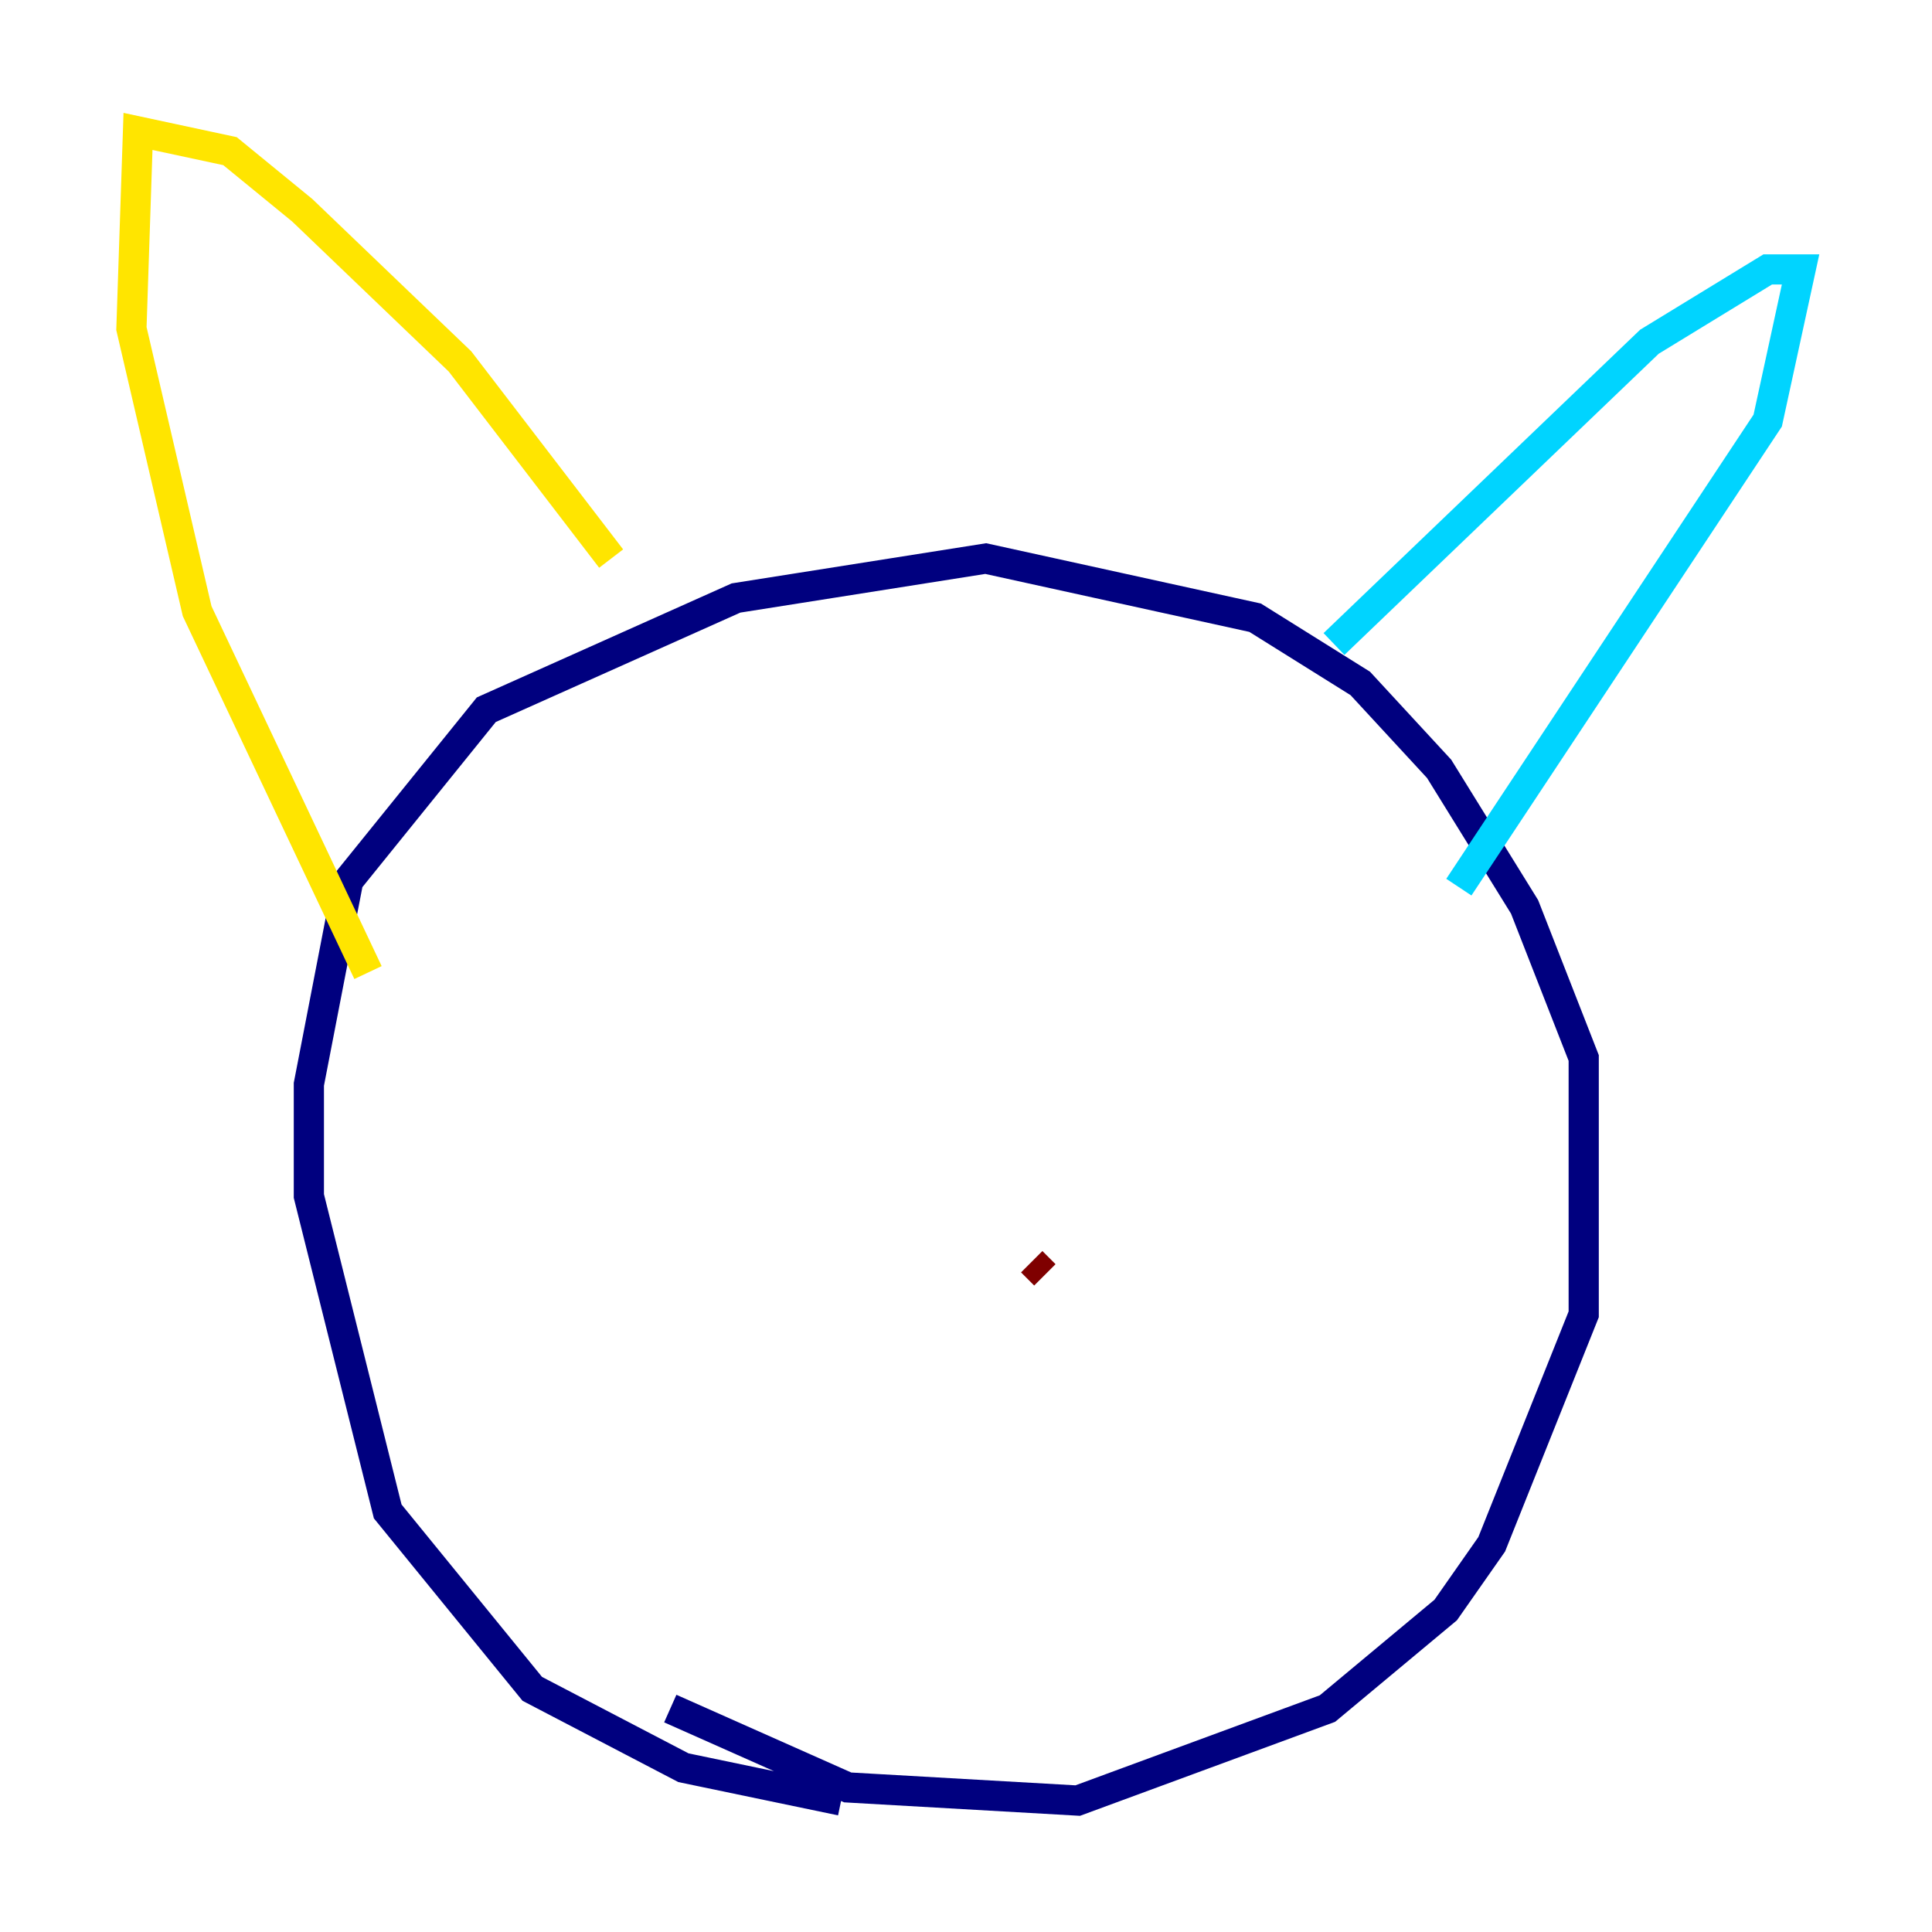 <?xml version="1.0" encoding="utf-8" ?>
<svg baseProfile="tiny" height="128" version="1.2" viewBox="0,0,128,128" width="128" xmlns="http://www.w3.org/2000/svg" xmlns:ev="http://www.w3.org/2001/xml-events" xmlns:xlink="http://www.w3.org/1999/xlink"><defs /><polyline fill="none" points="55.728,119.293 45.279,117.116 35.265,111.891 25.687,100.136 20.463,79.238 20.463,71.837 23.075,58.34 32.218,47.02 48.762,39.619 65.306,37.007 83.156,40.925 90.122,45.279 95.347,50.939 101.007,60.082 104.925,70.095 104.925,87.075 98.83,102.313 95.782,106.667 87.946,113.197 71.401,119.293 56.163,118.422 44.408,113.197" stroke="#00007f" stroke-width="2" /><polyline fill="none" points="88.381,42.667 109.279,22.64 117.116,17.85 119.293,17.85 117.116,27.864 96.653,58.776" stroke="#00d4ff" stroke-width="2" /><polyline fill="none" points="40.49,37.007 30.476,23.946 20.027,13.932 15.238,10.014 9.143,8.707 8.707,21.769 13.061,40.49 24.381,64.435" stroke="#ffe500" stroke-width="2" /><polyline fill="none" points="68.354,83.592 69.225,84.463" stroke="#7f0000" stroke-width="2" /></svg>